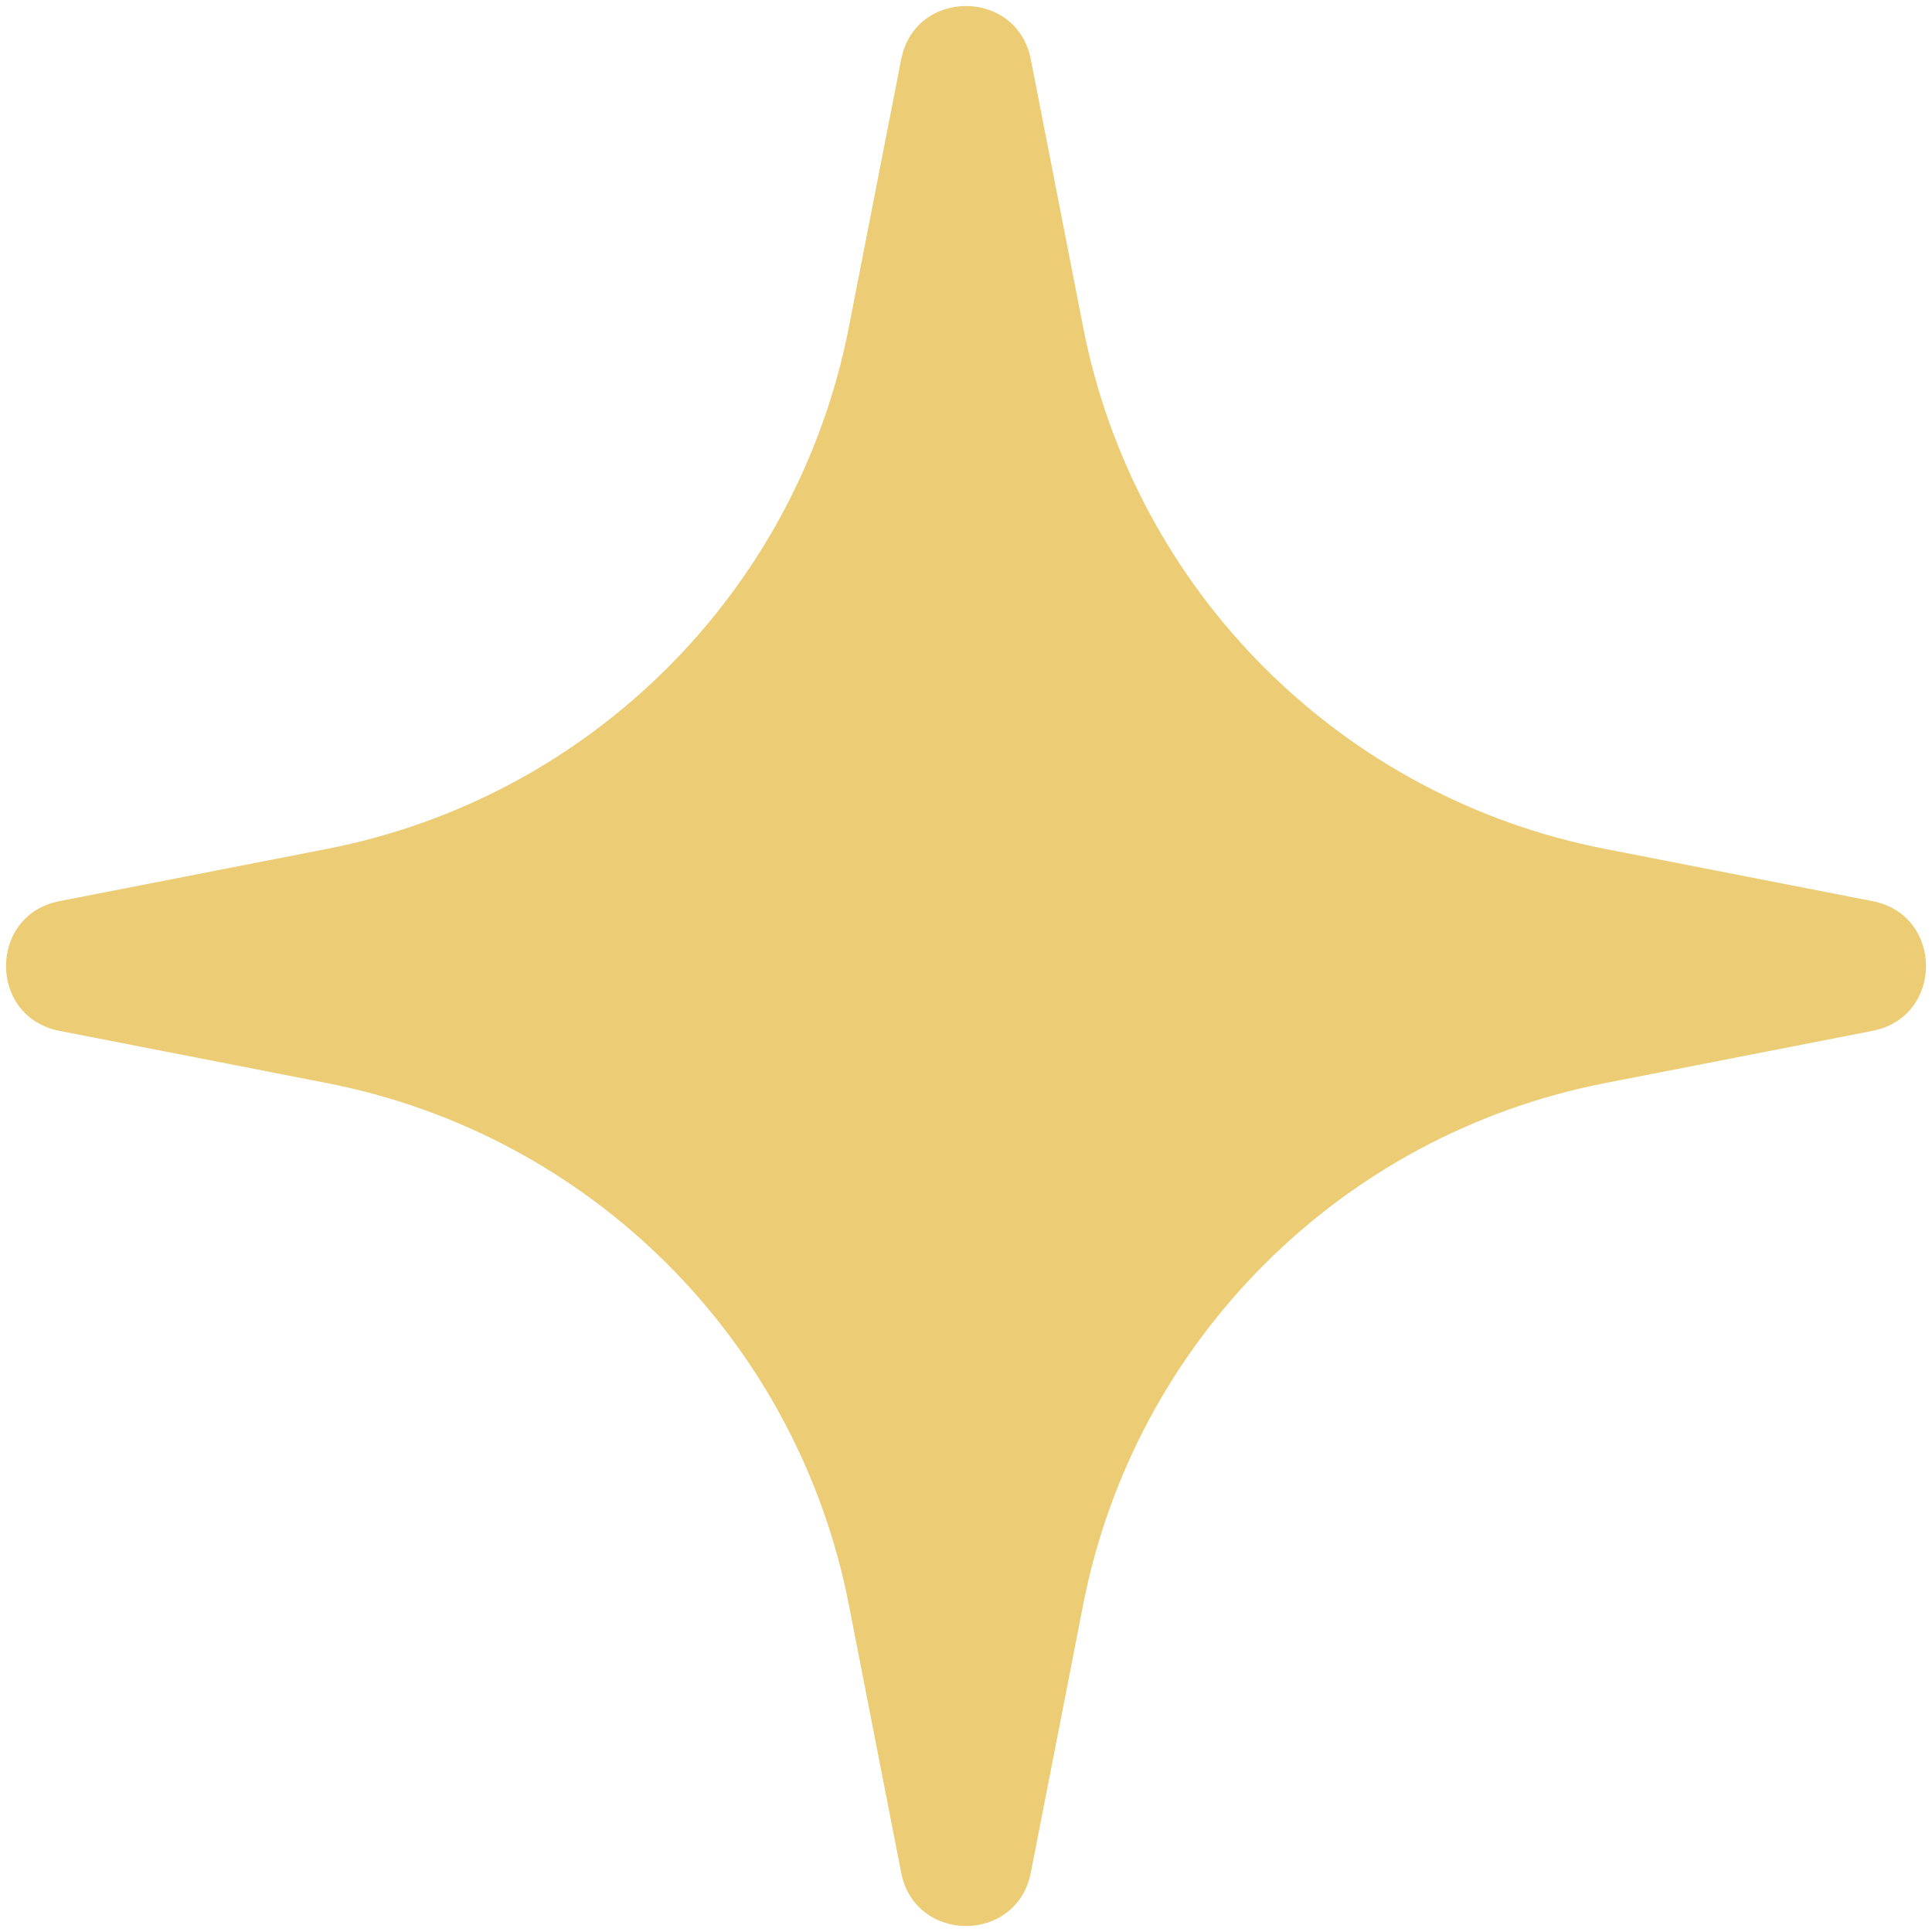<svg width="234" height="234" viewBox="0 0 234 234" fill="none" xmlns="http://www.w3.org/2000/svg">
<path d="M109.148 7.193C110.833 -1.429 123.167 -1.429 124.852 7.193L131.189 39.633C137.431 71.586 162.414 96.569 194.367 102.811L226.807 109.148C235.429 110.833 235.429 123.167 226.807 124.852L194.367 131.189C162.414 137.431 137.431 162.414 131.189 194.367L124.852 226.807C123.167 235.429 110.833 235.429 109.148 226.807L102.811 194.367C96.569 162.414 71.586 137.431 39.633 131.189L7.193 124.852C-1.429 123.167 -1.429 110.833 7.193 109.148L39.633 102.811C71.586 96.569 96.569 71.586 102.811 39.633L109.148 7.193Z" fill="#ECCD76"/>
</svg>

